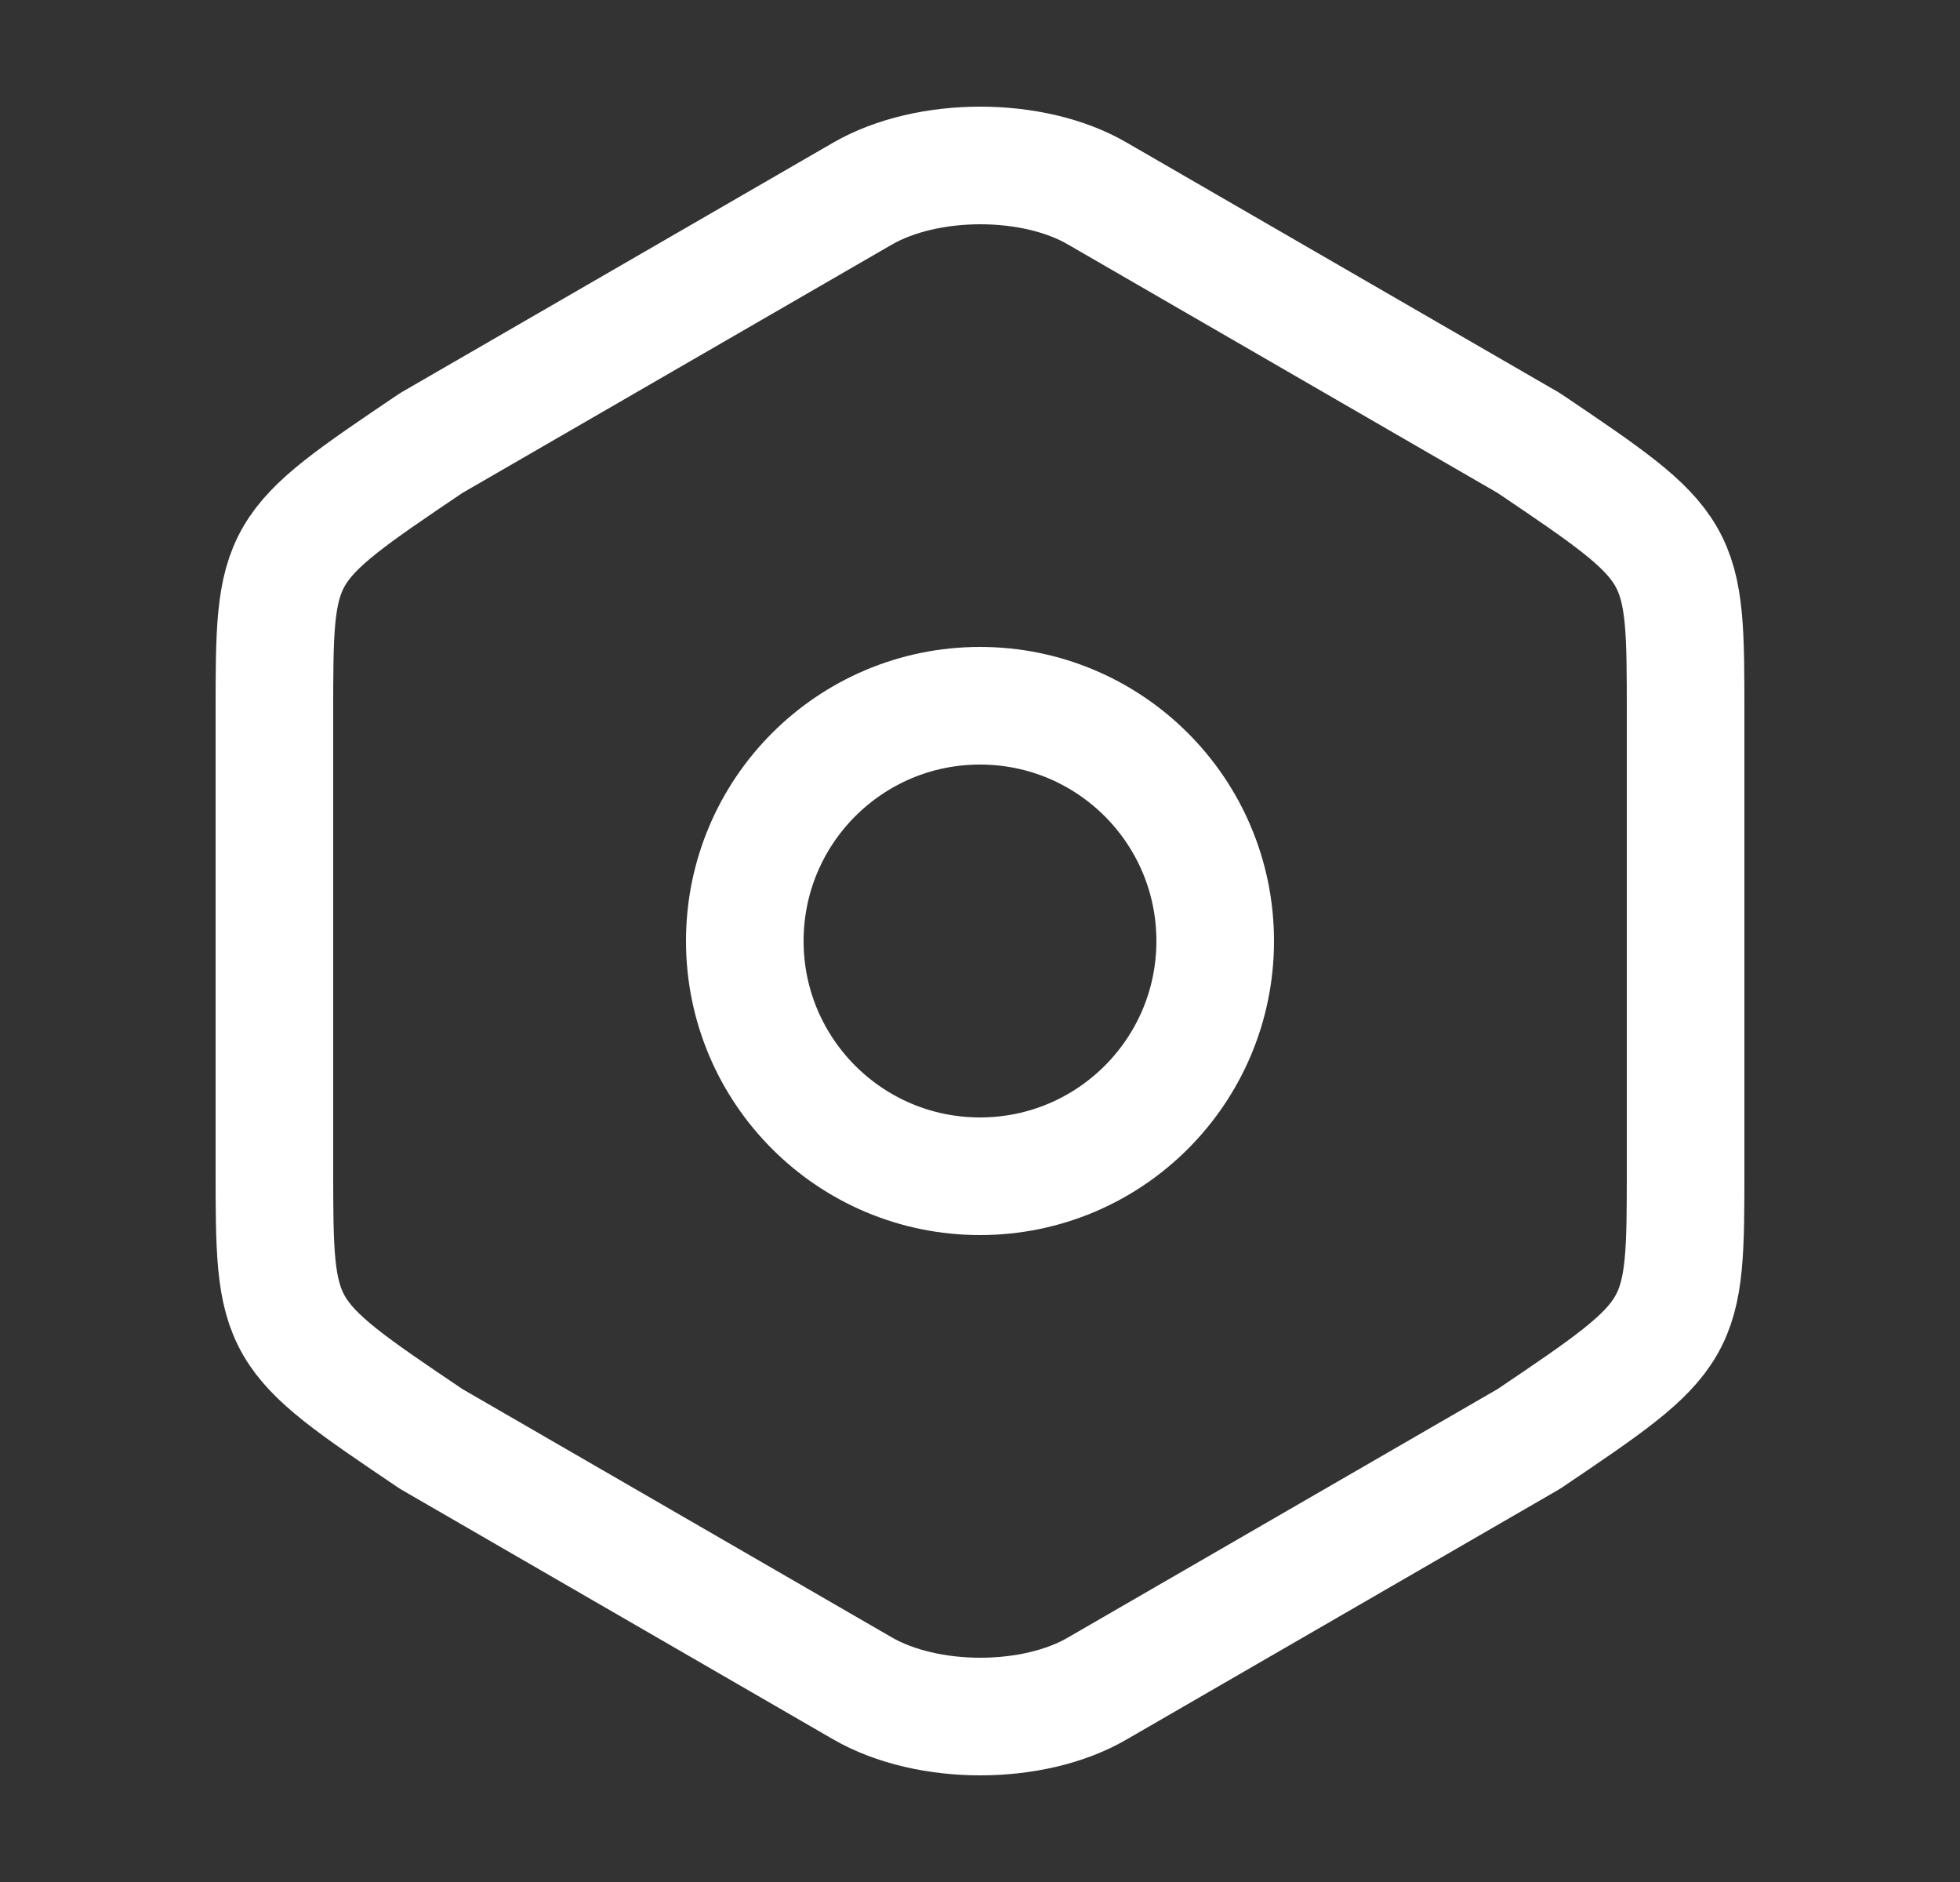 <svg width="25" height="24" viewBox="0 0 25 24" fill="none" xmlns="http://www.w3.org/2000/svg">
<rect x="0" y="0" width="25" height="24" fill="#333333" stroke="none"/>
<path d="M3.5 9.11V14.88C3.5 17 3.5 17 5.5 18.35L11 21.53C11.83 22.01 13.18 22.01 14 21.53L19.5 18.35C21.5 17 21.5 17 21.5 14.89V9.11C21.5 7 21.5 7 19.5 5.65L14 2.47C13.18 1.99 11.83 1.99 11 2.47L5.5 5.65C3.5 7 3.5 7 3.5 9.11Z" stroke="white" stroke-width="1.5" stroke-linecap="round" stroke-linejoin="round"/>
<path d="M12.5 15C14.157 15 15.5 13.657 15.5 12C15.5 10.343 14.157 9 12.5 9C10.843 9 9.5 10.343 9.5 12C9.5 13.657 10.843 15 12.5 15Z" stroke="white" stroke-width="1.5" stroke-linecap="round" stroke-linejoin="round"/>
</svg>

